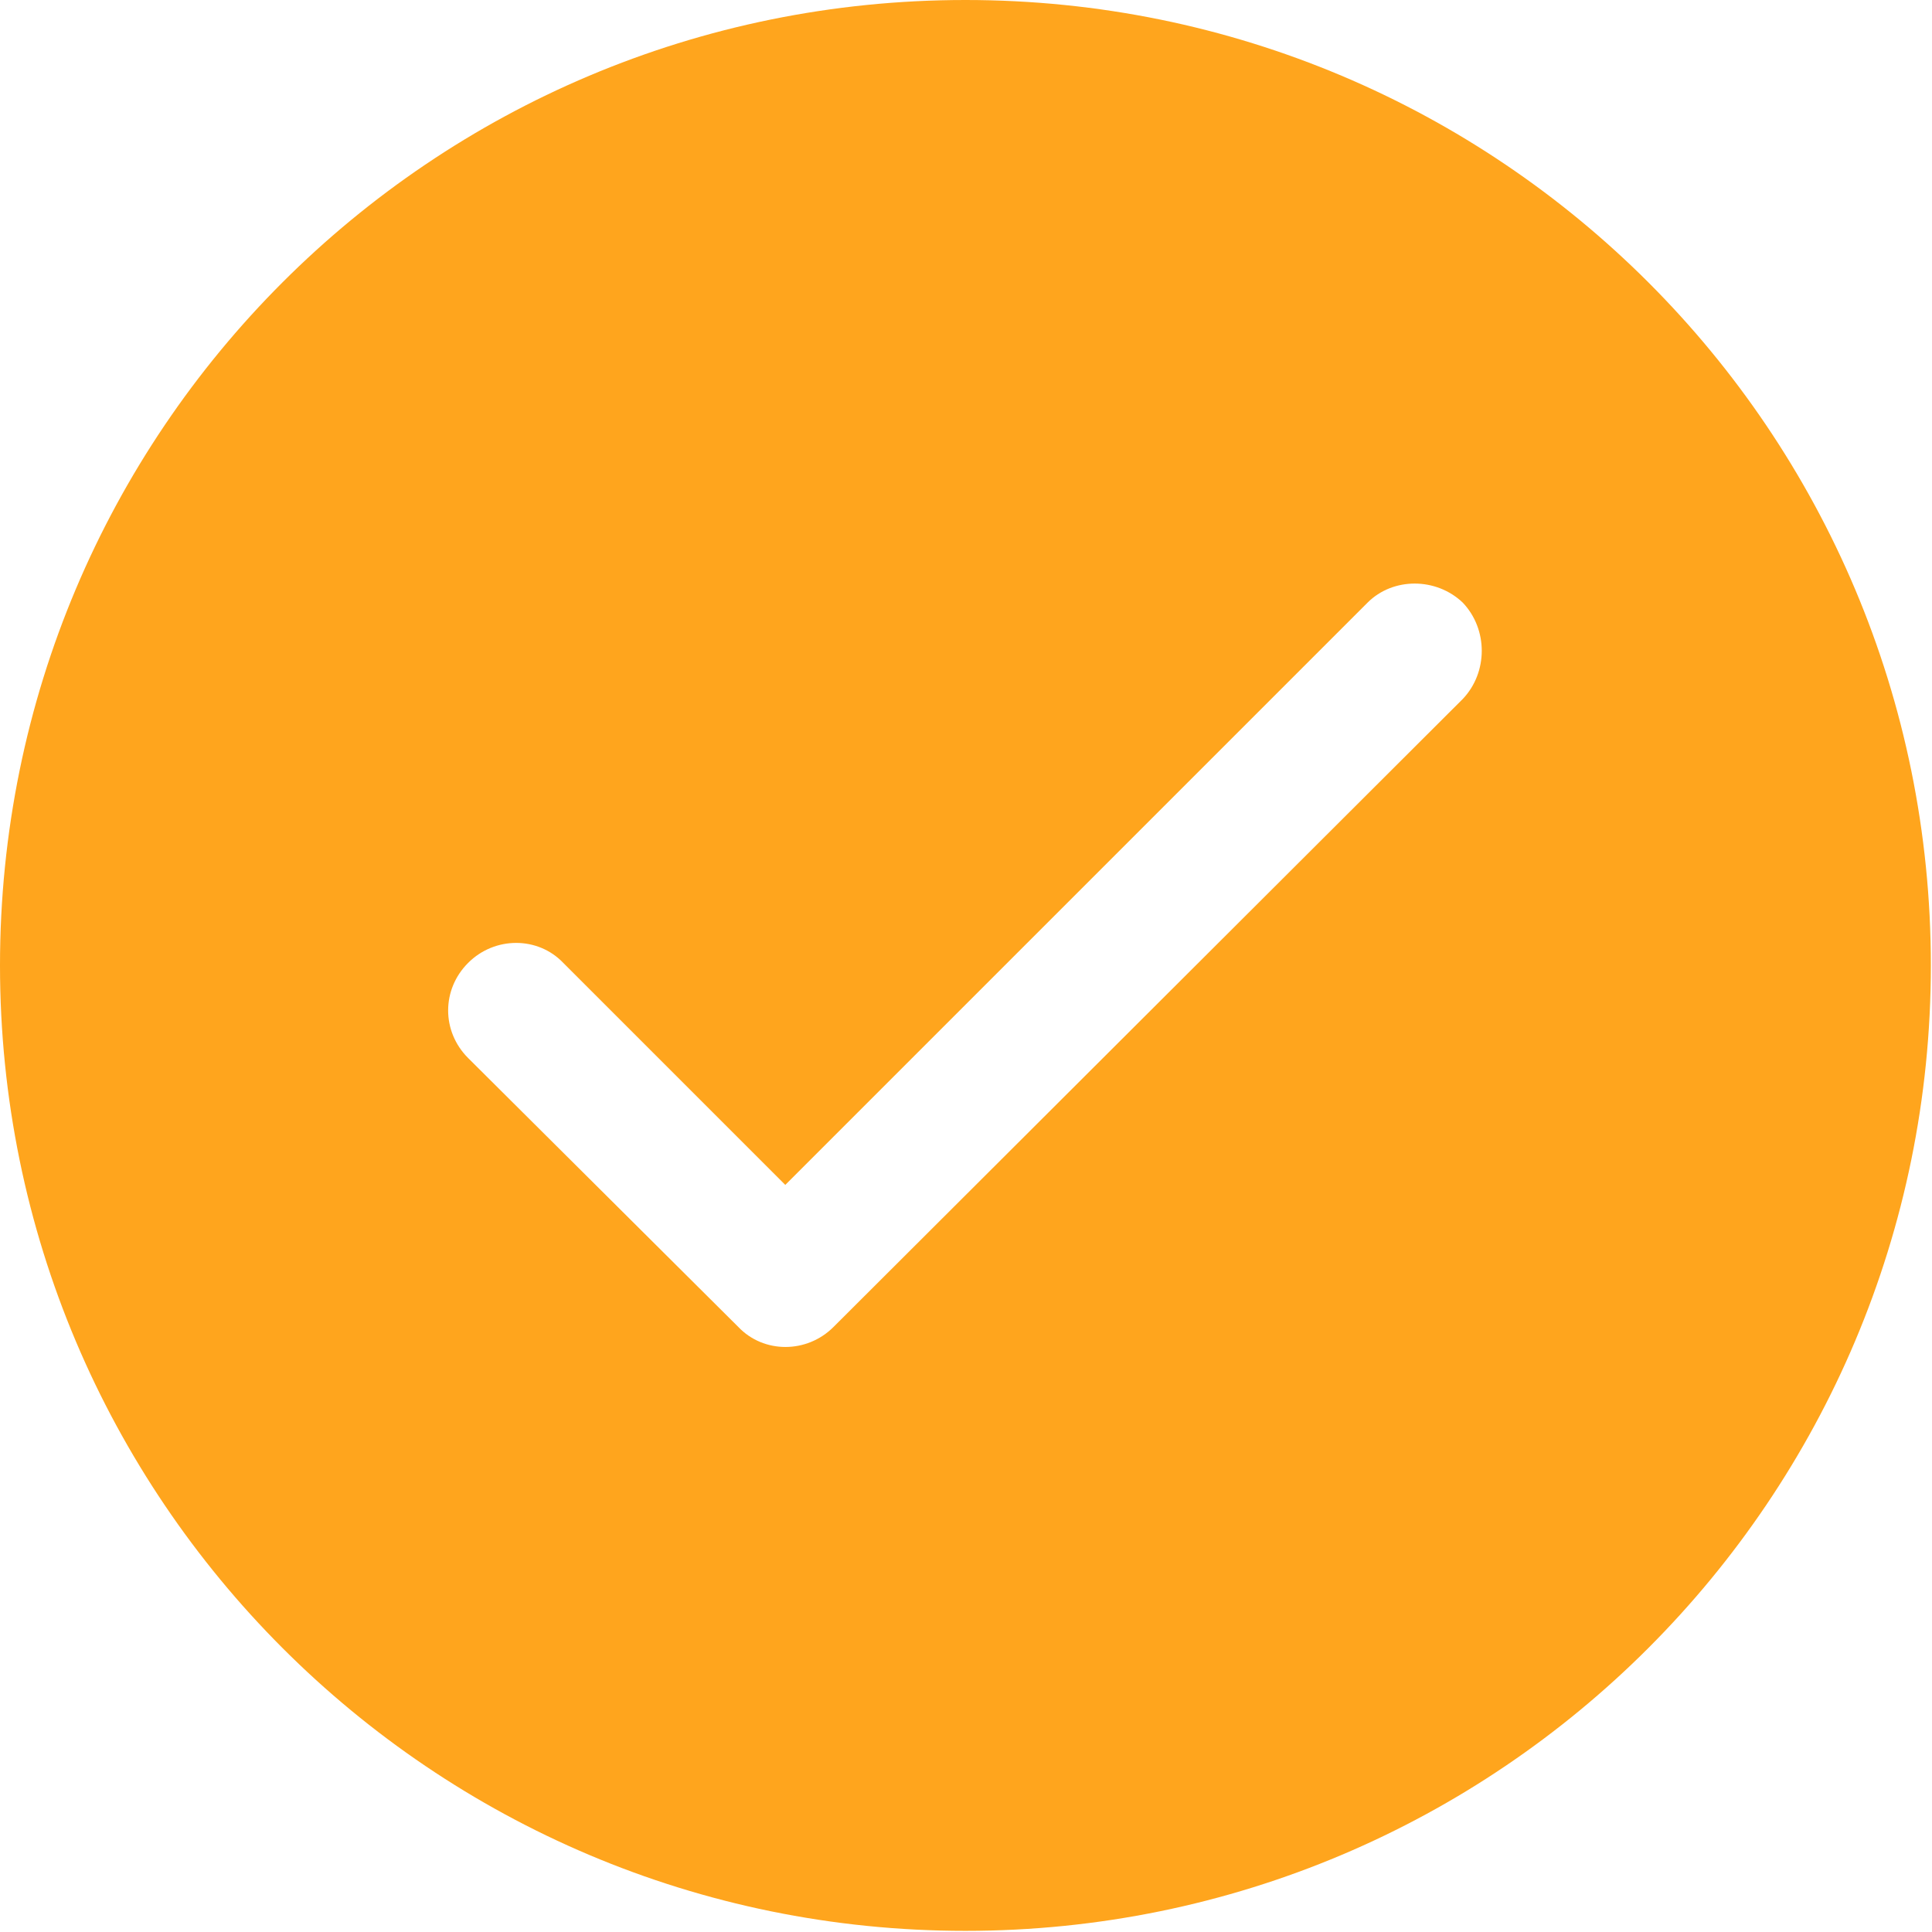 <svg width="15.229" height="15.229" viewBox="0 0 15.229 15.229" fill="none" xmlns="http://www.w3.org/2000/svg" xmlns:xlink="http://www.w3.org/1999/xlink">
	<desc>
			Created with Pixso.
	</desc>
	<defs/>
	<path id="Vector" d="M7.61 0C3.4 0 0 3.4 0 7.61C0 11.81 3.4 15.22 7.61 15.22C11.82 15.22 15.22 11.81 15.22 7.61C15.22 3.4 11.82 0 7.61 0ZM4.44 7.59C4.24 7.38 3.9 7.38 3.69 7.59C3.48 7.8 3.48 8.13 3.69 8.34L5.82 10.46C6.02 10.67 6.36 10.67 6.57 10.46L11.53 5.51C11.73 5.3 11.73 4.96 11.53 4.75C11.32 4.55 10.98 4.55 10.78 4.75L6.19 9.34L4.44 7.59Z" fill="#FFA51D" fill-opacity="1" fill-rule="evenodd"/>
</svg>
